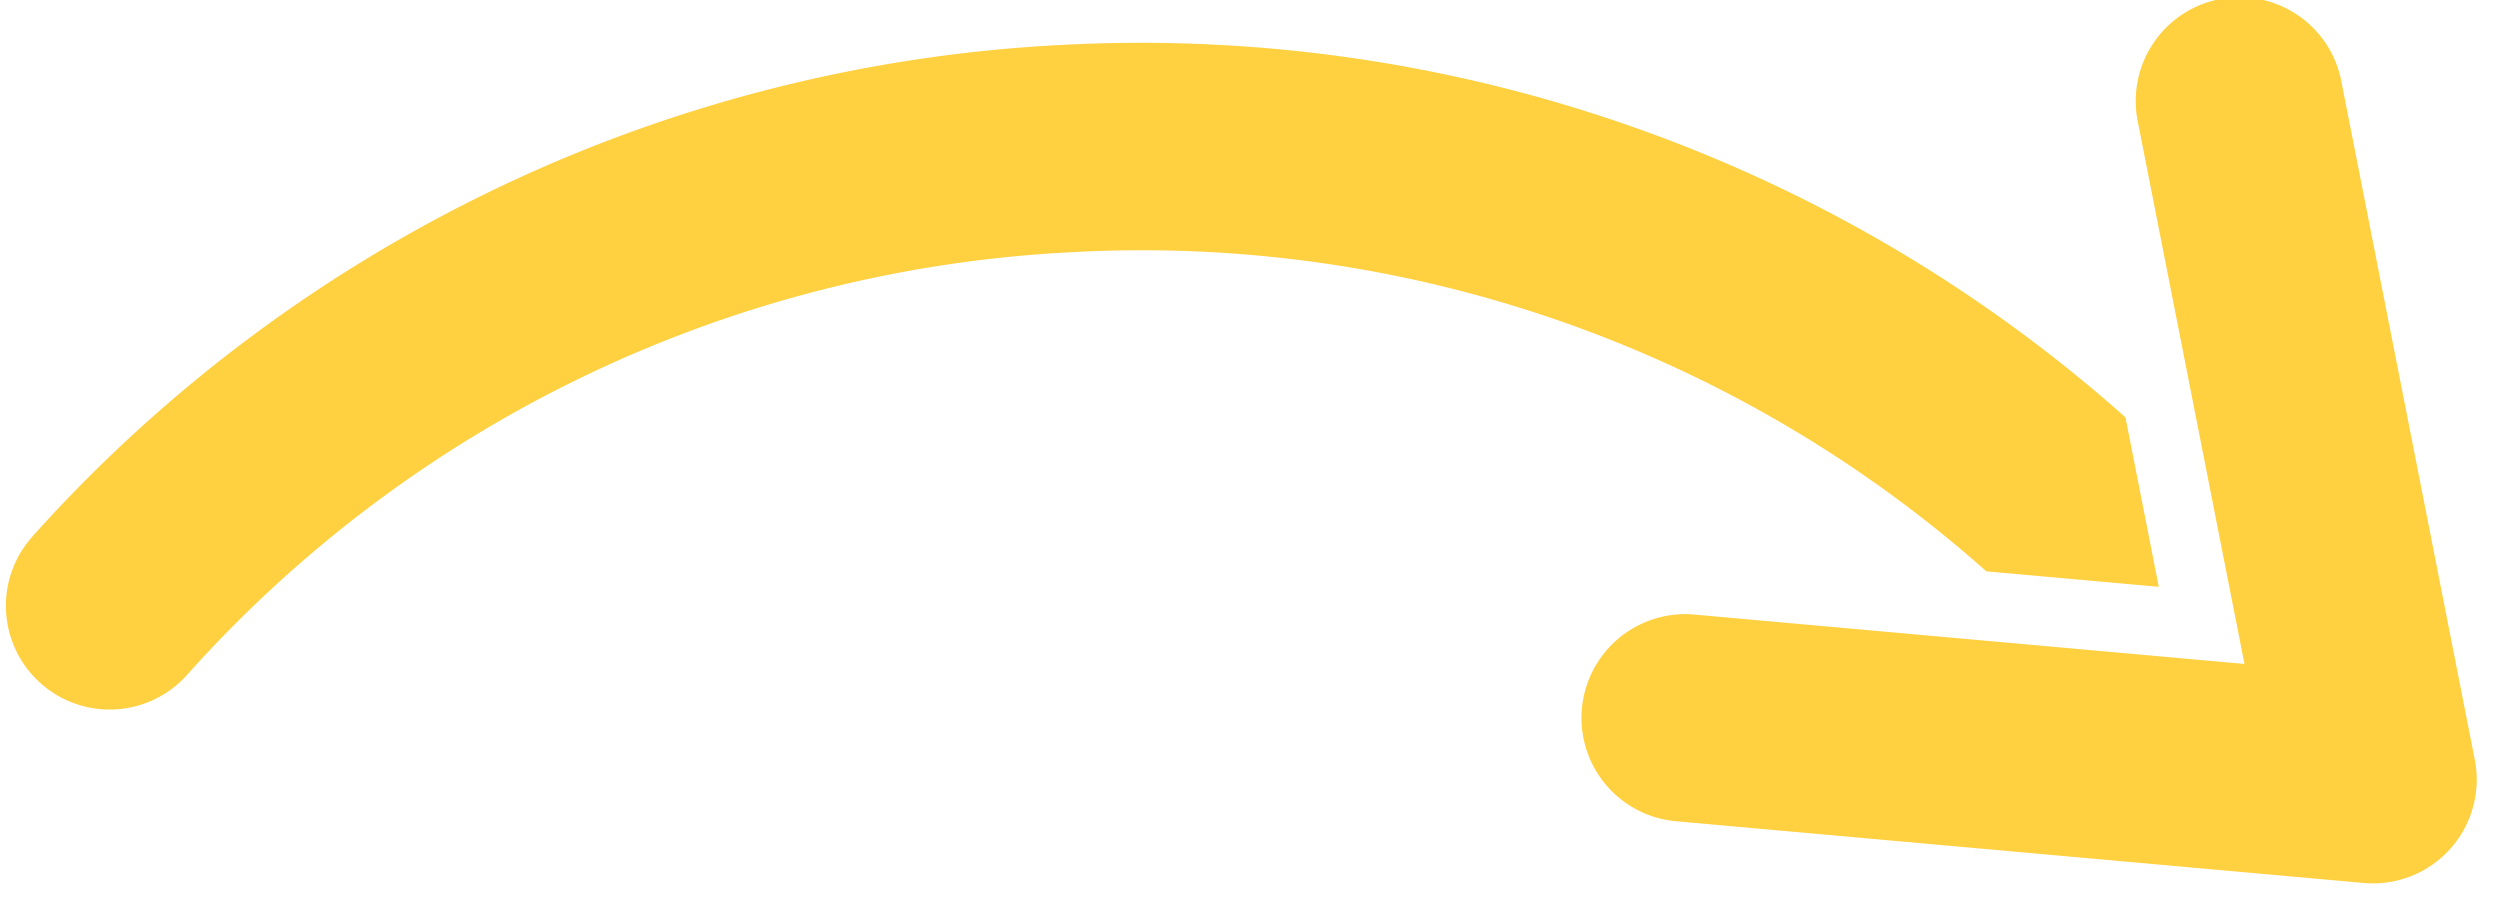 <svg xmlns="http://www.w3.org/2000/svg" width="86" height="31" viewBox="0 0 86 31"><g><g><path fill="#ffd040" d="M76.349-.028a3.569 3.569 0 0 0-2.813 4.191L77.21 22.84l-18.958-1.702a3.569 3.569 0 0 0-.638 7.109l23.697 2.127a3.569 3.569 0 0 0 3.821-4.243L80.54 2.785a3.569 3.569 0 0 0-4.191-2.813zM1.165 18.402a3.569 3.569 0 1 0 5.304 4.775A43.73 43.73 0 0 1 36.877 8.675 43.72 43.72 0 0 1 68.33 19.654l5.932.532-1.146-5.828A50.817 50.817 0 0 0 55.92 4.279a50.982 50.982 0 0 0-19.418-2.733A51.006 51.006 0 0 0 1.164 18.4z"/></g></g></svg>
